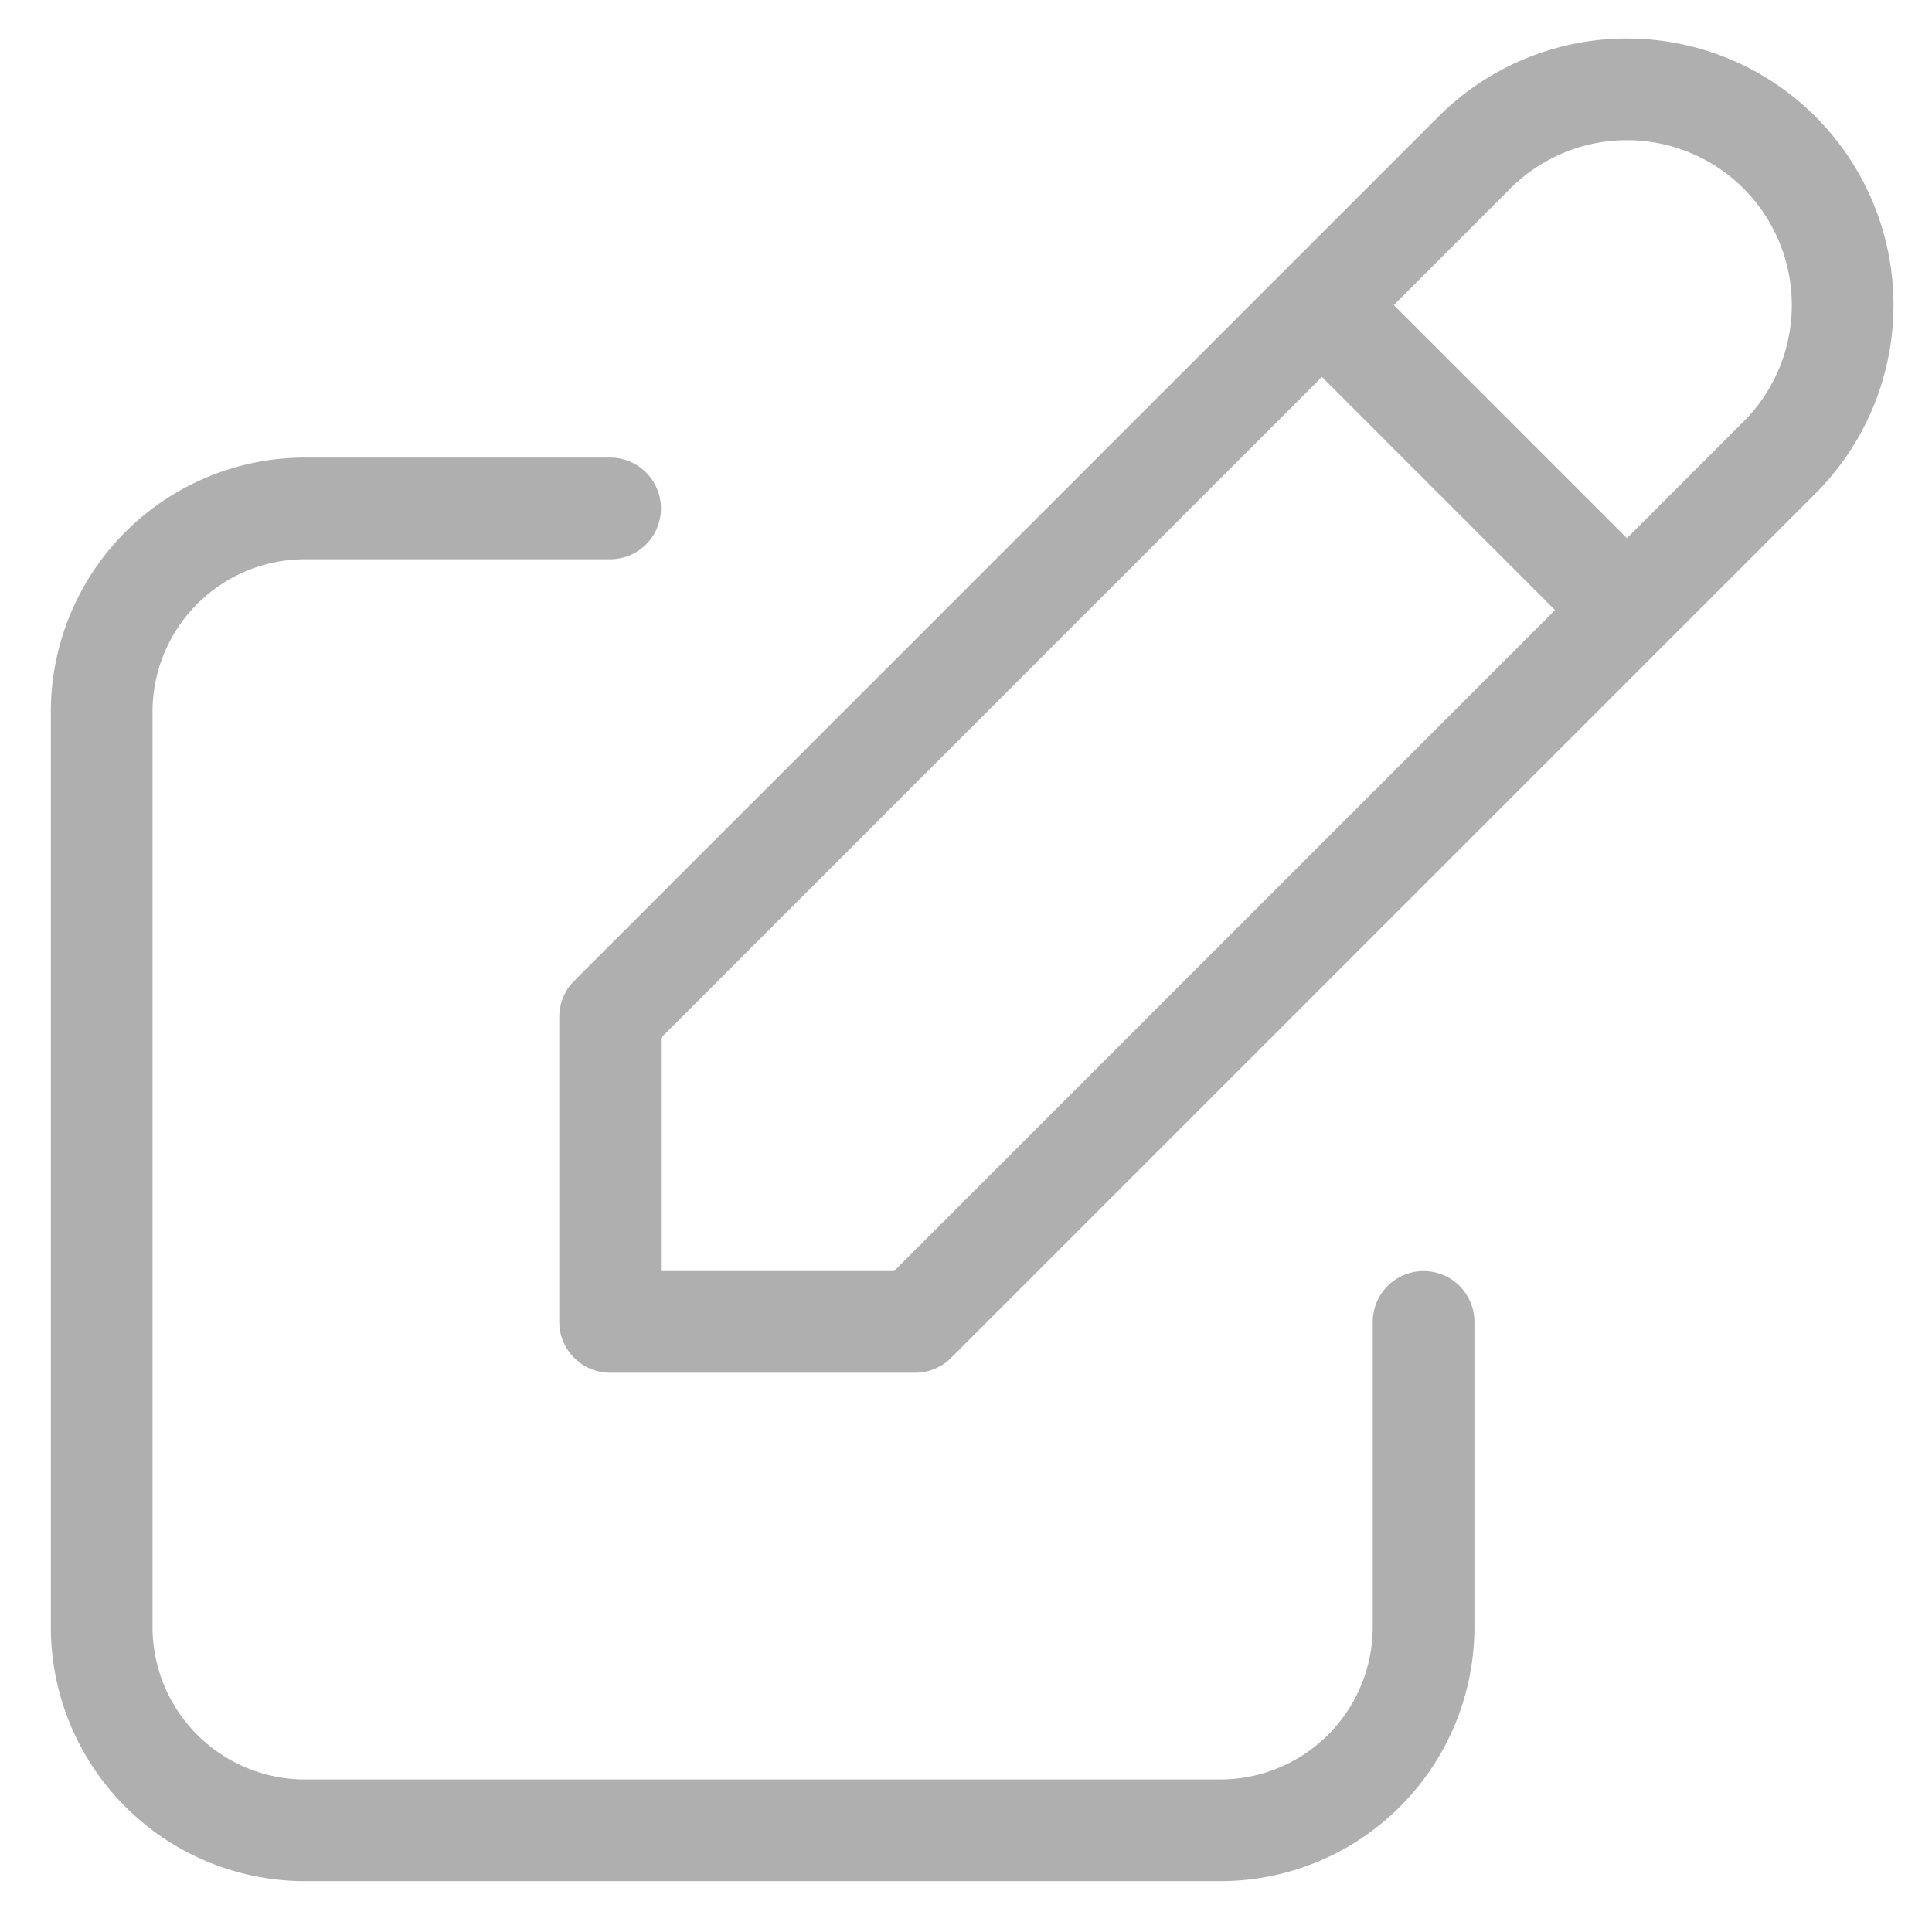 <svg width="19" height="19" fill="none" xmlns="http://www.w3.org/2000/svg">
  <path d="M6 5H3a2 2 0 00-2 2v9a2 2 0 002 2h9a2 2 0 002-2v-3" stroke="#AFAFAF" stroke-linecap="round" stroke-linejoin="round"/>
  <path d="M6 13h3l8.5-8.5a2.121 2.121 0 00-3-3L6 10v3zM13 3l3 3" stroke="#AFAFAF" stroke-linecap="round" stroke-linejoin="round"/>
</svg>
